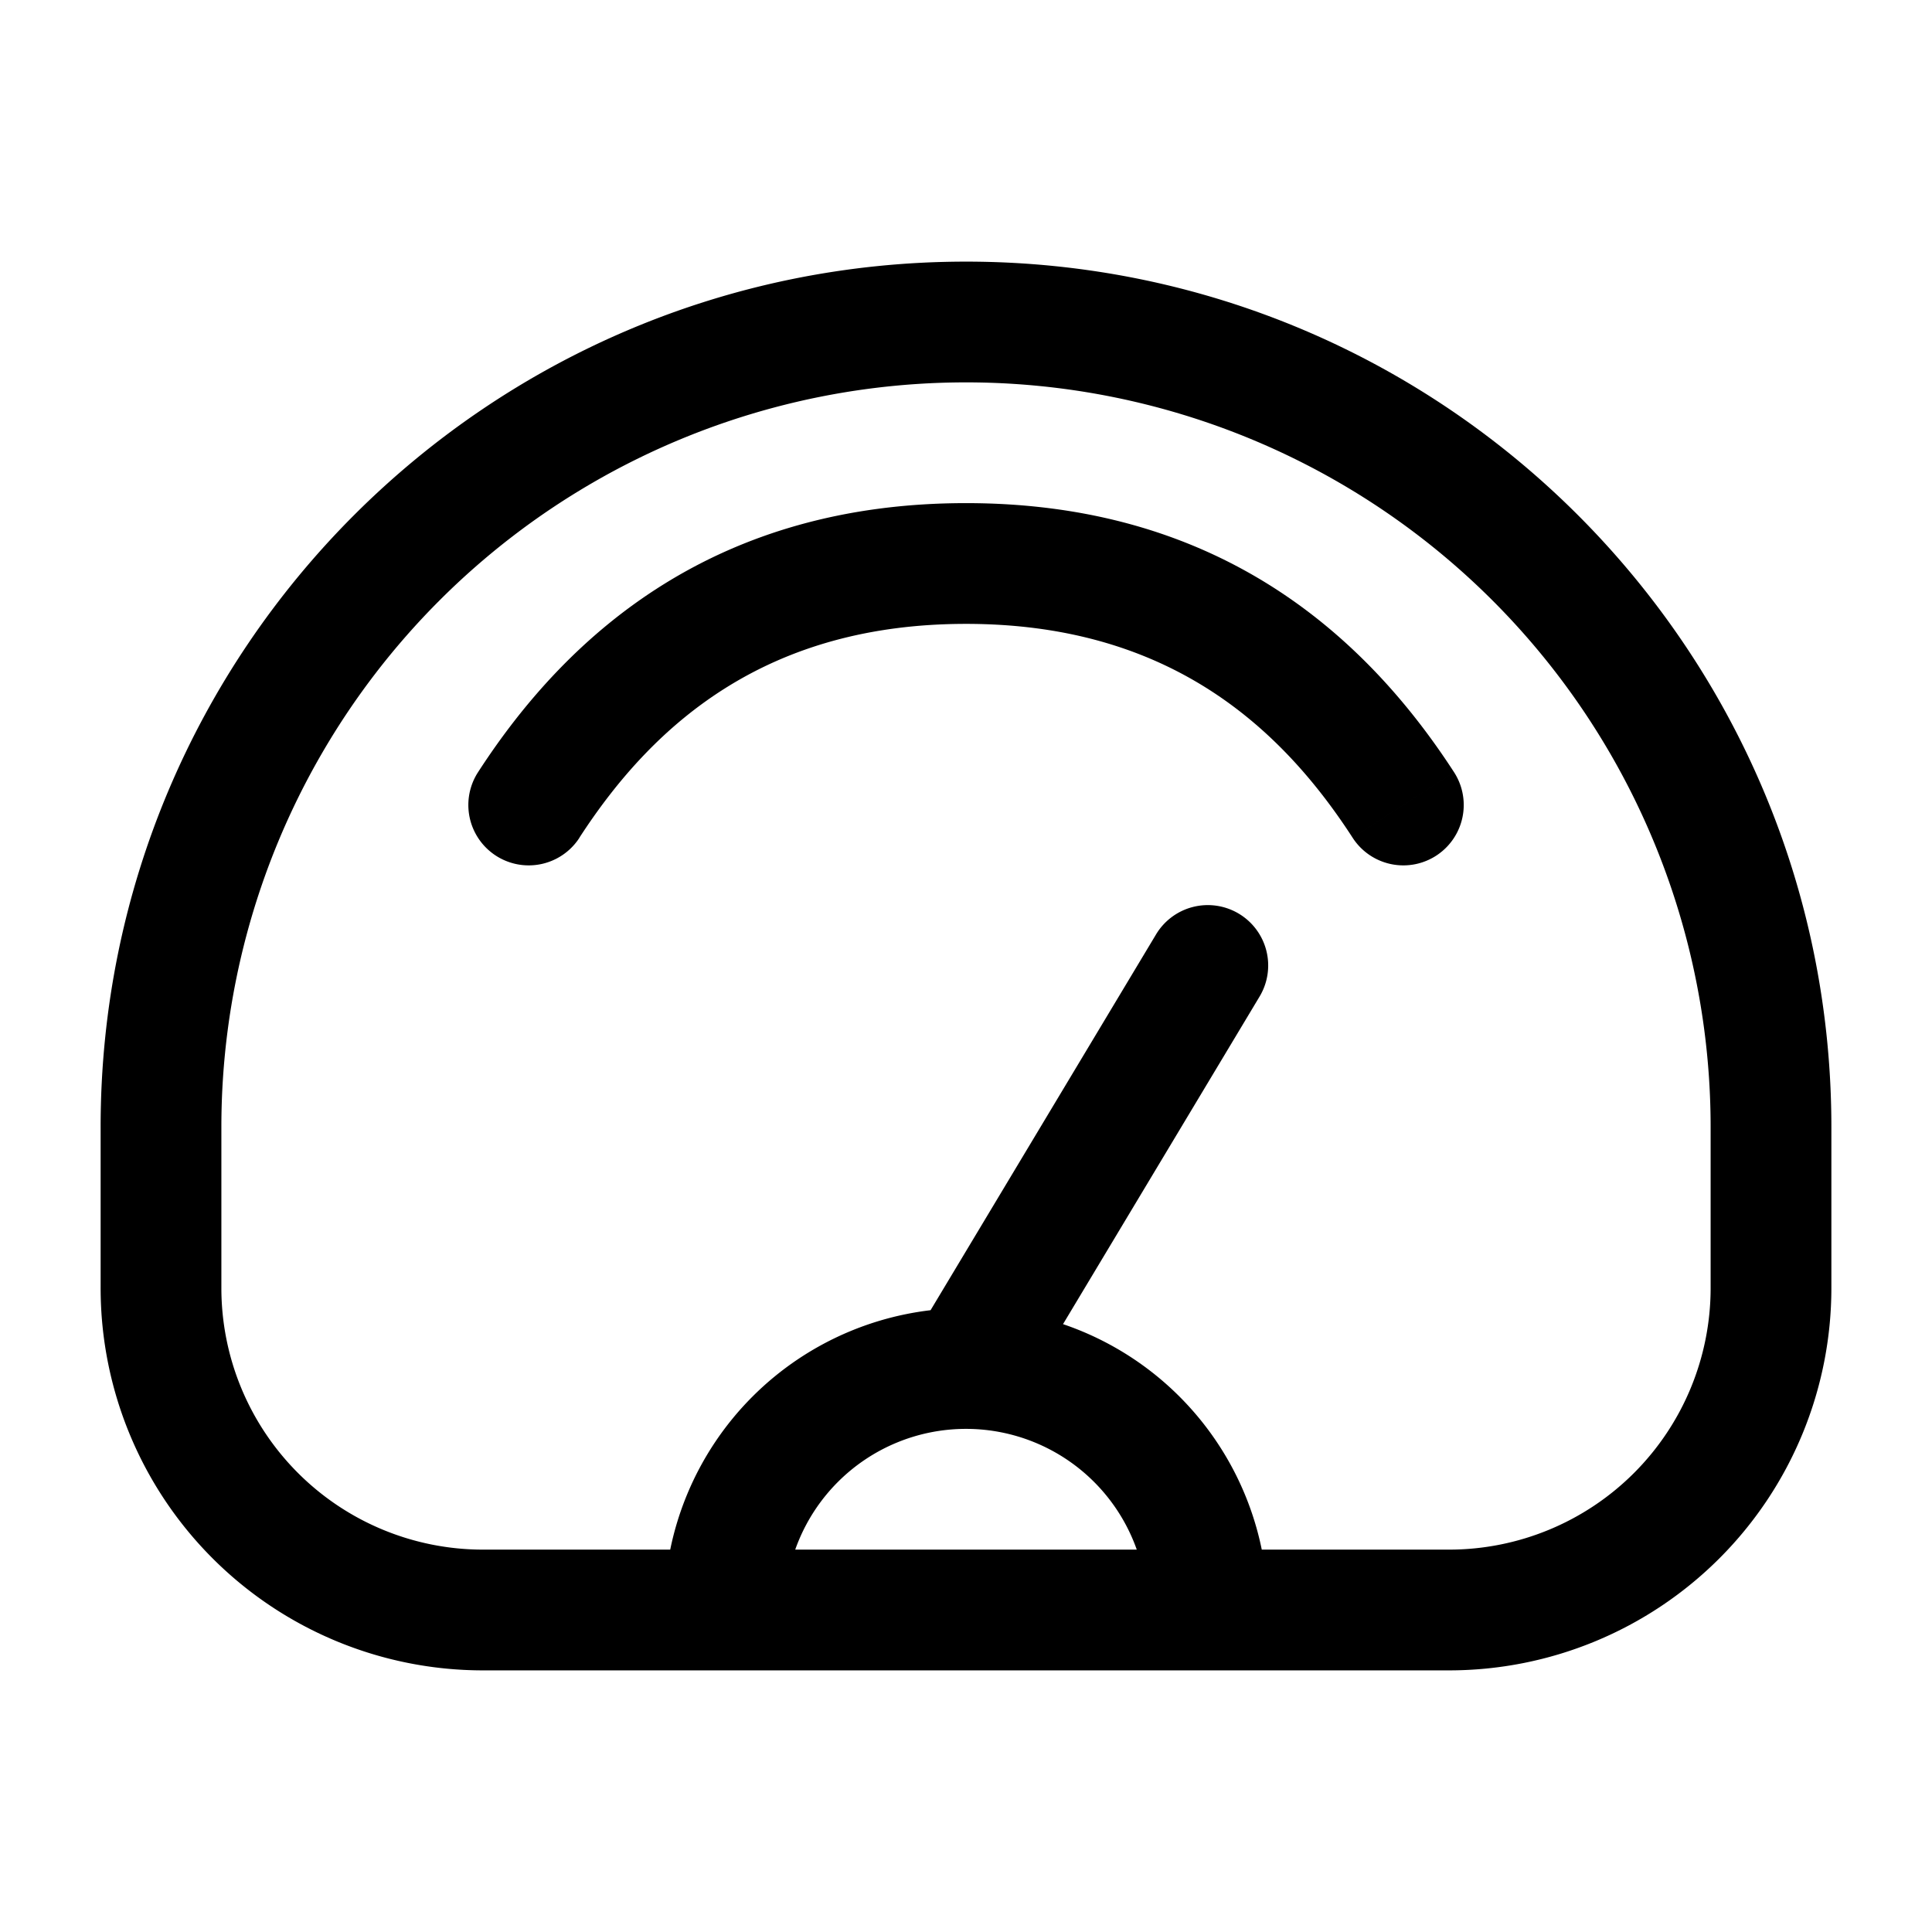 <?xml version="1.0" standalone="no"?><!DOCTYPE svg PUBLIC "-//W3C//DTD SVG 1.1//EN" "http://www.w3.org/Graphics/SVG/1.1/DTD/svg11.dtd"><svg t="1697366468106" class="icon" viewBox="0 0 1024 1024" version="1.1" xmlns="http://www.w3.org/2000/svg" p-id="5360" xmlns:xlink="http://www.w3.org/1999/xlink" width="128" height="128"><path d="M716.928 444.032a32 32 0 1 0 53.76-34.731l-53.76 34.731zM253.355 409.301a32 32 0 0 0 53.76 34.731l-53.76-34.731z m414.08 119.168a32 32 0 1 0-54.869-32.939l54.869 32.939zM256 885.333h512v-64H256v64zM970.667 682.667v-85.333h-64v85.333h64z m-917.333-85.333v85.333h64v-85.333h-64zM512 138.667C258.688 138.667 53.333 344.021 53.333 597.333h64A394.667 394.667 0 0 1 512 202.667v-64zM970.667 597.333c0-253.312-205.355-458.667-458.667-458.667v64A394.667 394.667 0 0 1 906.667 597.333h64zM768 885.333A202.667 202.667 0 0 0 970.667 682.667h-64A138.667 138.667 0 0 1 768 821.333v64z m-512-64A138.667 138.667 0 0 1 117.333 682.667h-64A202.667 202.667 0 0 0 256 885.333v-64z m160 32A96 96 0 0 1 512 757.333v-64A160 160 0 0 0 352 853.333h64zM512 757.333A96 96 0 0 1 608 853.333h64A160 160 0 0 0 512 693.333v64z m0-426.667c104.107 0 164.608 51.072 204.928 113.365l53.76-34.731C721.664 333.653 643.072 266.667 512 266.667v64z m-204.928 113.365C347.392 381.739 407.893 330.667 512 330.667v-64c-131.072 0-209.707 66.987-258.645 142.635l53.76 34.731z m232.363 297.771l128-213.333-54.869-32.939-128 213.333 54.869 32.939z" p-id="5361"></path></svg>